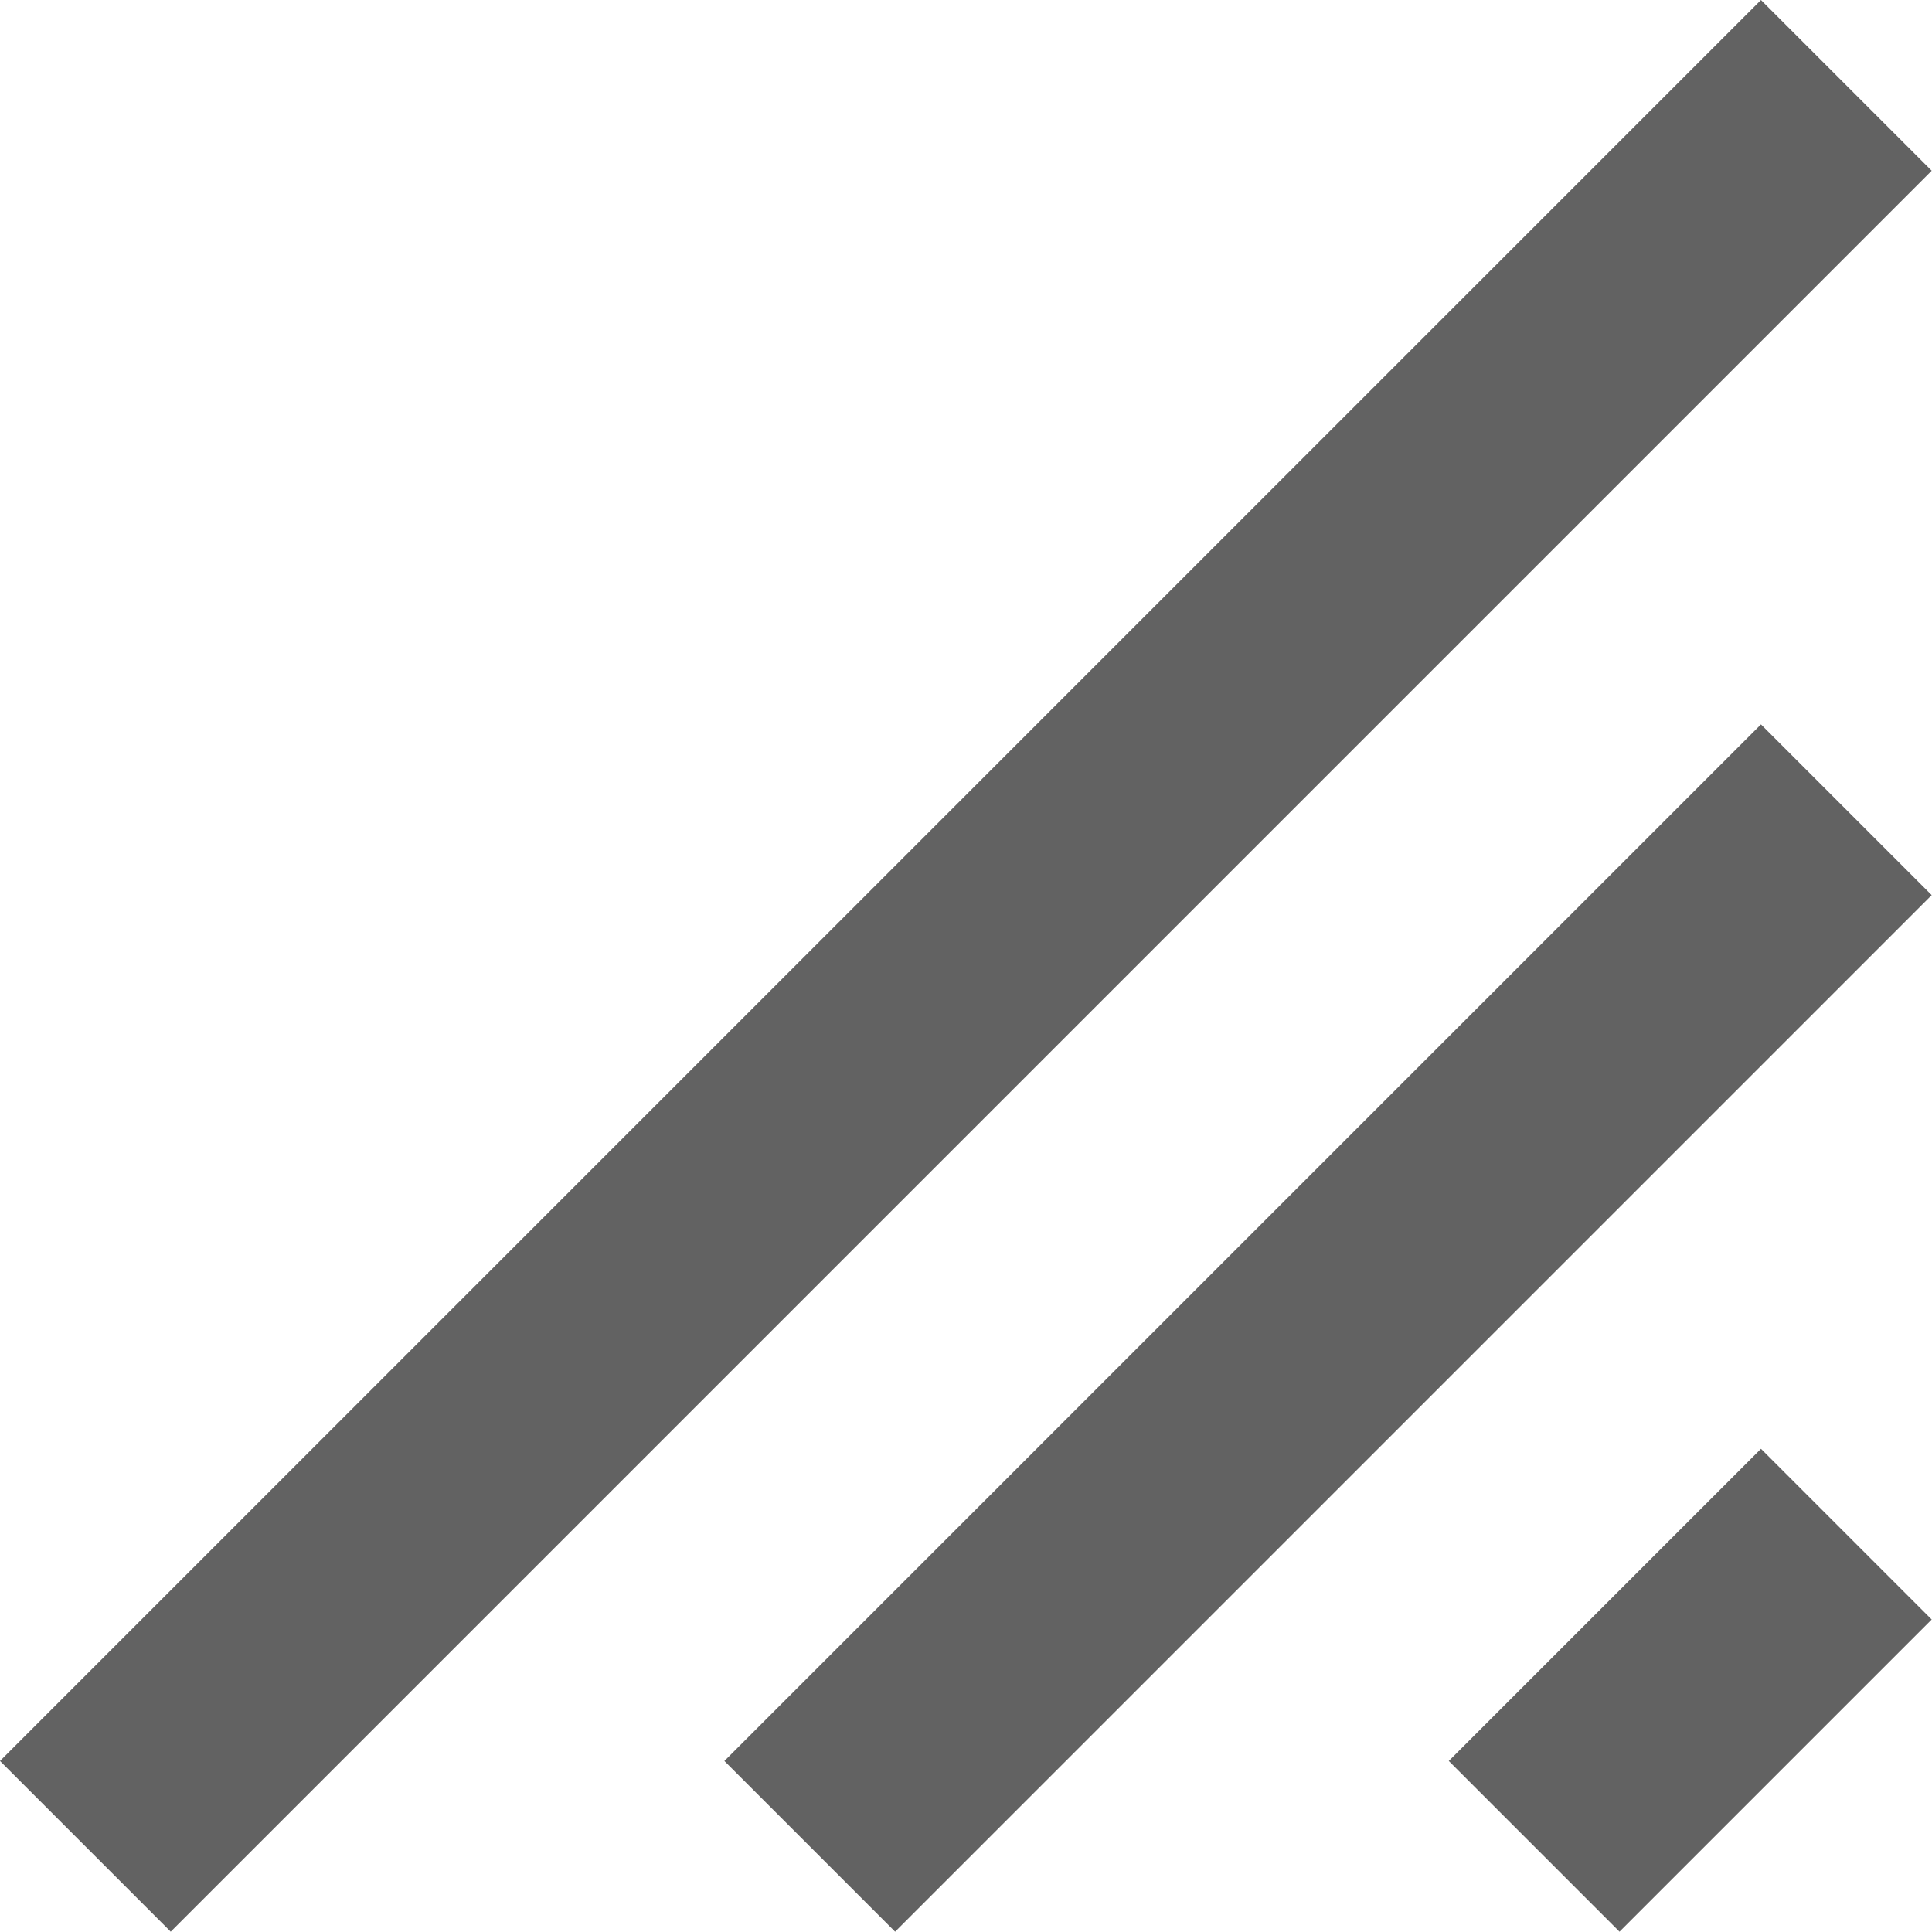 <?xml version="1.0"?>
<svg xmlns="http://www.w3.org/2000/svg" xmlns:xlink="http://www.w3.org/1999/xlink" xmlns:svgjs="http://svgjs.com/svgjs" version="1.1" width="512" height="512" x="0" y="0" viewBox="0 0 515.557 515.557" style="enable-background:new 0 0 512 512" xml:space="preserve" class=""><g><path xmlns="http://www.w3.org/2000/svg" d="m-324.334 329.02h664.667v64.438h-664.667z" transform="matrix(.707 -.707 .707 .707 -3.314 8)" fill="#626262" data-original="#000000" style="" class=""/><path xmlns="http://www.w3.org/2000/svg" d="m-44.918 599.95h117.839v64.438h-117.839z" transform="matrix(.707 -.707 .707 .707 -5.799 14)" fill="#626262" data-original="#000000" style="" class=""/><path xmlns="http://www.w3.org/2000/svg" d="m-184.626 464.485h391.252v64.438h-391.252z" transform="matrix(.707 -.707 .707 .707 -4.556 11)" fill="#626262" data-original="#000000" style="" class=""/></g></svg>
